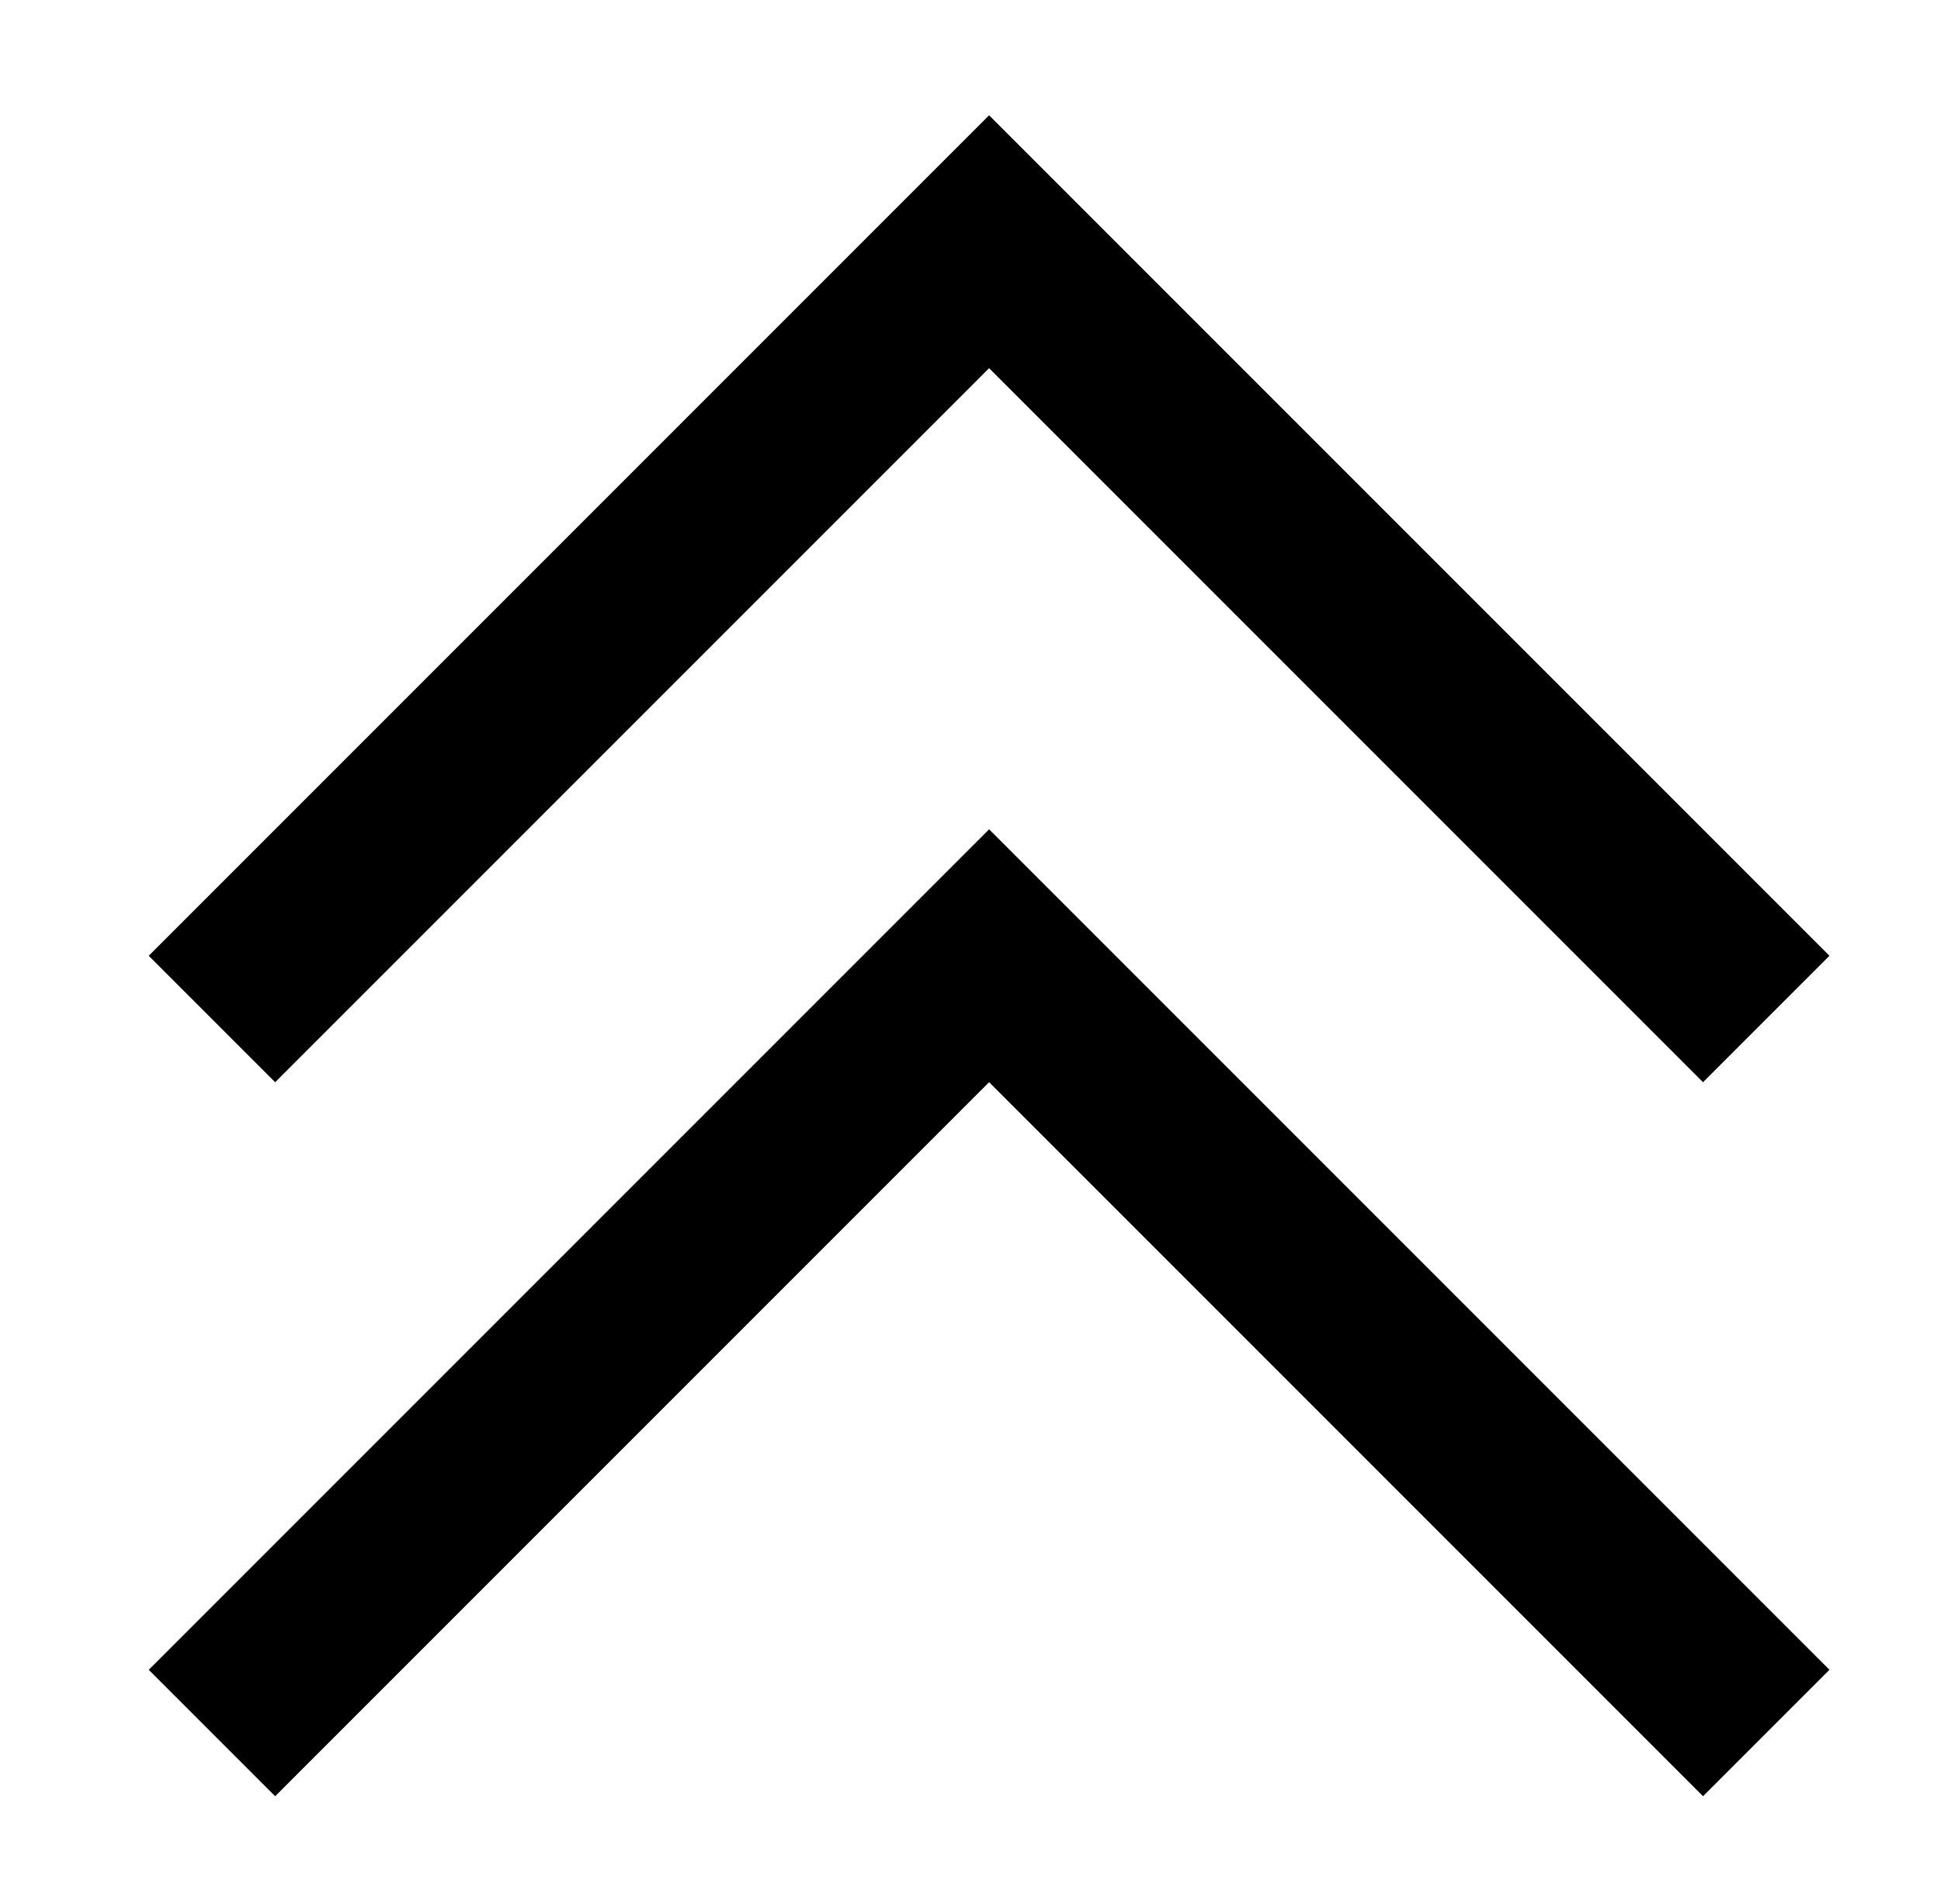 <?xml version="1.0" standalone="no"?>
<!DOCTYPE svg PUBLIC "-//W3C//DTD SVG 1.1//EN" "http://www.w3.org/Graphics/SVG/1.1/DTD/svg11.dtd" >
<svg xmlns="http://www.w3.org/2000/svg" xmlns:xlink="http://www.w3.org/1999/xlink" version="1.1" viewBox="-10 -40 522 512">
   <path fill="currentColor"
d="M273 8l-17 -17l17 17l-17 -17l-17 17v0l-192 192v0l-17 17v0l34 34v0l17 -17v0l175 -175v0l175 175v0l17 17v0l34 -34v0l-17 -17v0l-192 -192v0zM273 200l-17 -17l17 17l-17 -17l-17 17v0l-192 192v0l-17 17v0l34 34v0l17 -17v0l175 -175v0l175 175v0l17 17v0l34 -34v0
l-17 -17v0l-192 -192v0z" />
</svg>
